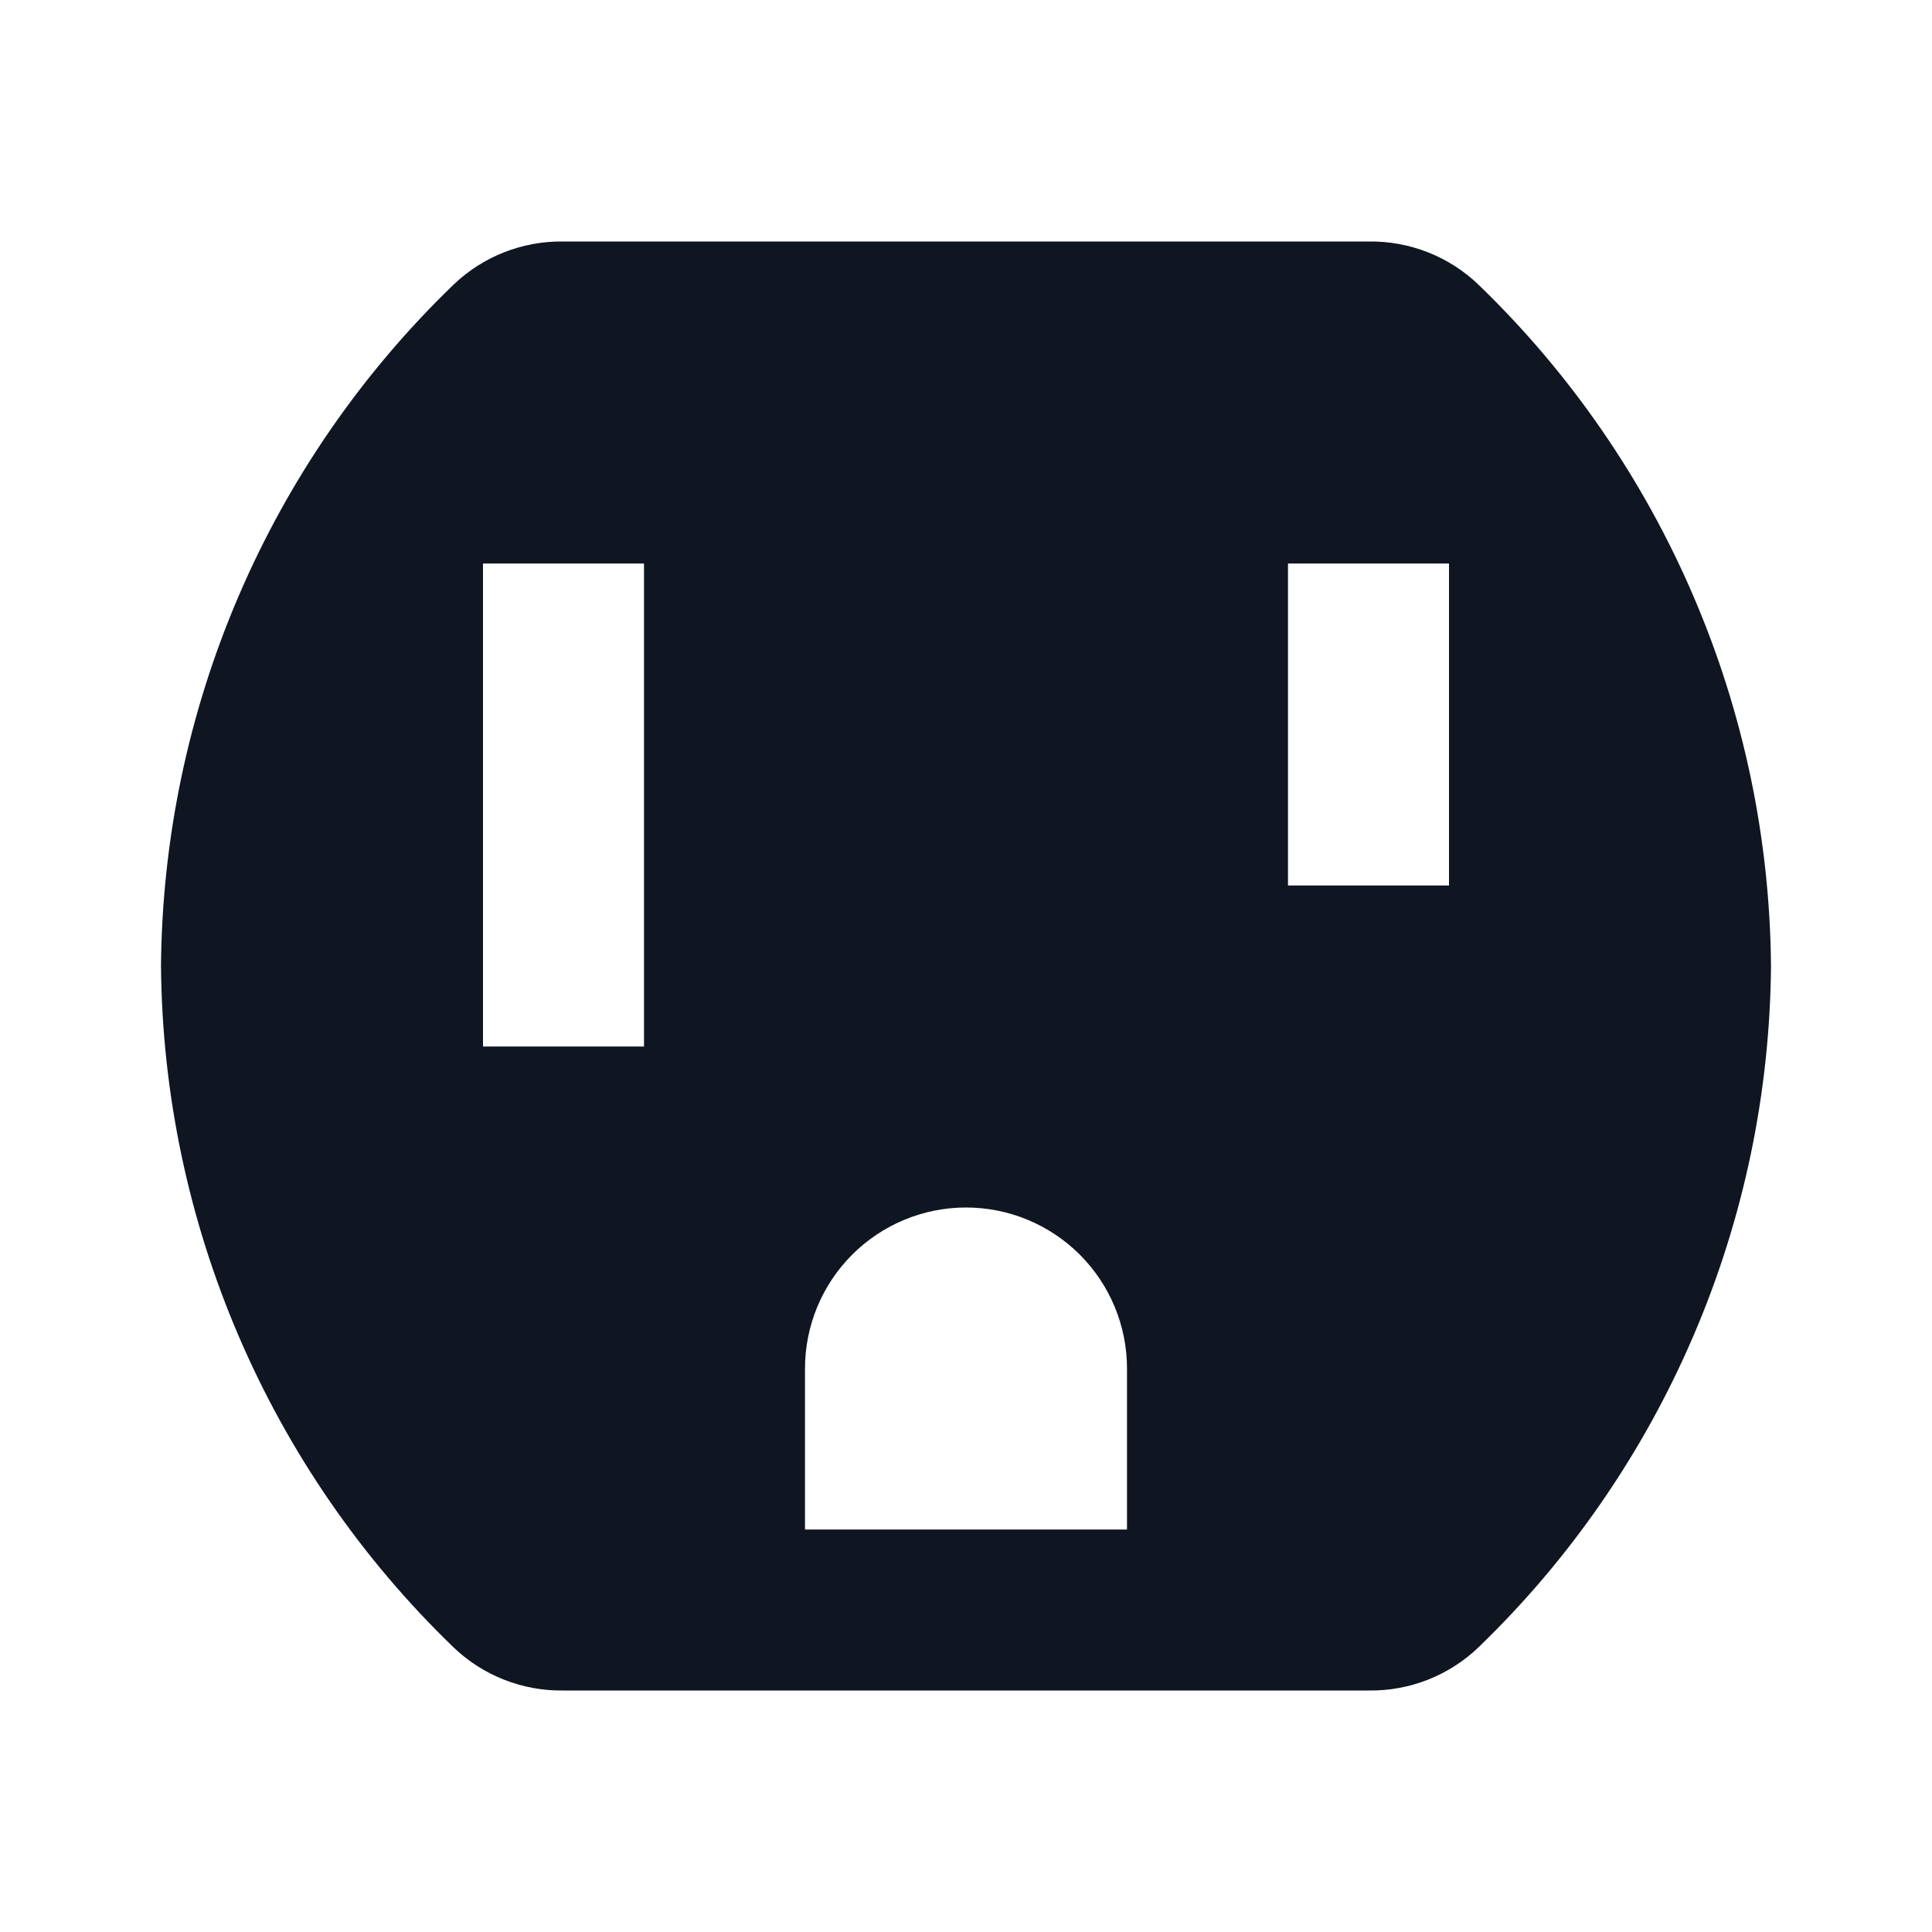<svg width="24" height="24" viewBox="0 0 24 24" fill="none" xmlns="http://www.w3.org/2000/svg">
<path d="M18.37 3.54C18.003 3.186 17.51 2.992 17 3H7C6.49 2.992 5.997 3.186 5.63 3.54C4.493 4.638 3.587 5.952 2.964 7.405C2.341 8.857 2.013 10.419 2 12C2.013 13.581 2.341 15.143 2.964 16.595C3.587 18.048 4.493 19.362 5.63 20.46C5.997 20.814 6.49 21.008 7 21H17C17.51 21.008 18.003 20.814 18.37 20.46C19.507 19.362 20.413 18.048 21.036 16.595C21.66 15.143 21.987 13.581 22 12C21.987 10.419 21.66 8.857 21.036 7.405C20.413 5.952 19.507 4.638 18.37 3.54V3.54ZM8 13H6V7H8V13ZM14 19H10V17C10 16.47 10.211 15.961 10.586 15.586C10.961 15.211 11.47 15 12 15C12.53 15 13.039 15.211 13.414 15.586C13.789 15.961 14 16.47 14 17V19ZM18 11H16V7H18V11Z" fill="#0F1621"/>
</svg>
